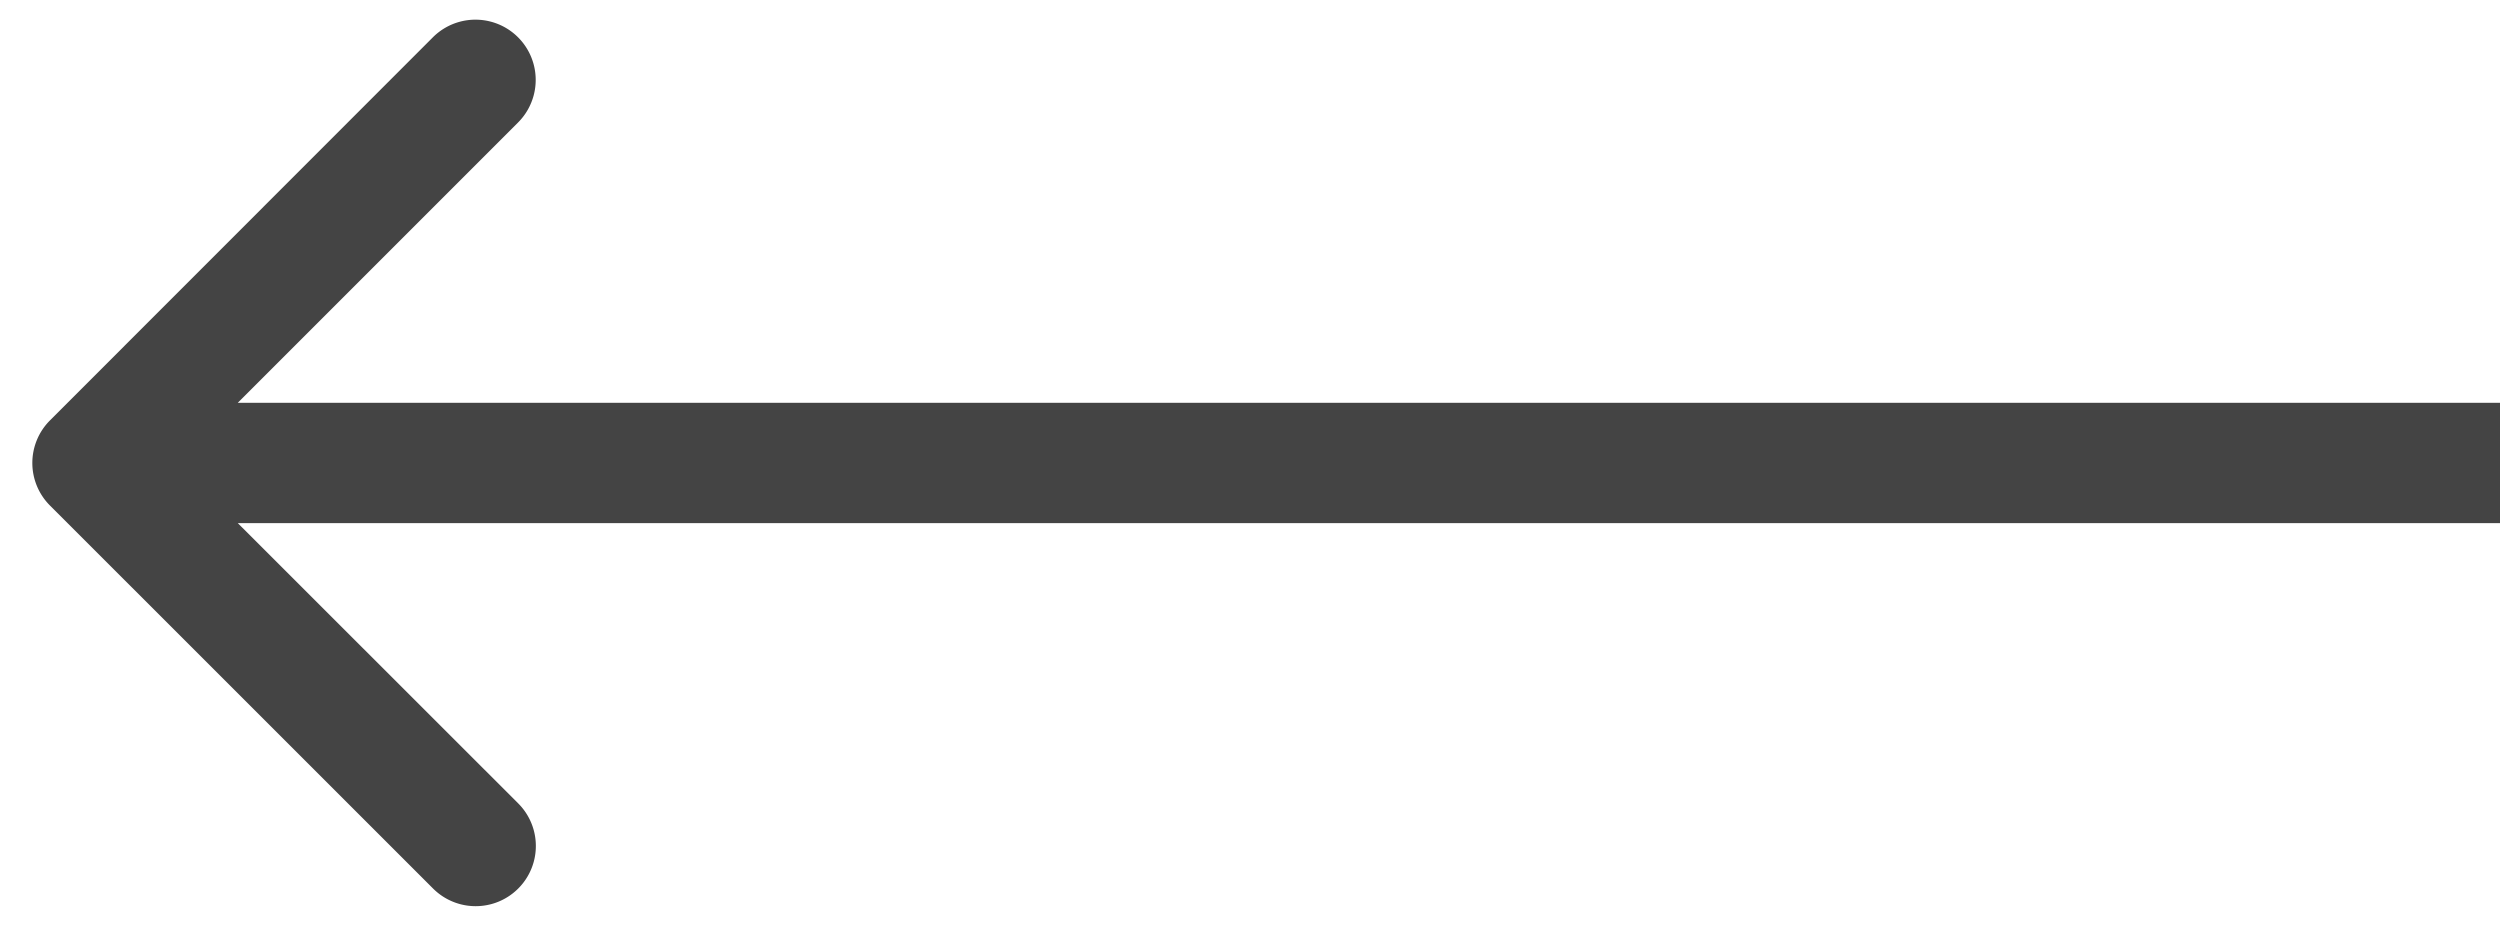 <svg width="27" height="10" fill="none" xmlns="http://www.w3.org/2000/svg"><path d="M.54 4.54a.65.65 0 000 .92l4.137 4.136a.65.65 0 00.92-.919L1.918 5l3.677-3.677a.65.65 0 10-.92-.92L.54 4.54zM27 4.35H1v1.3h26v-1.3z" fill="#444"/></svg>